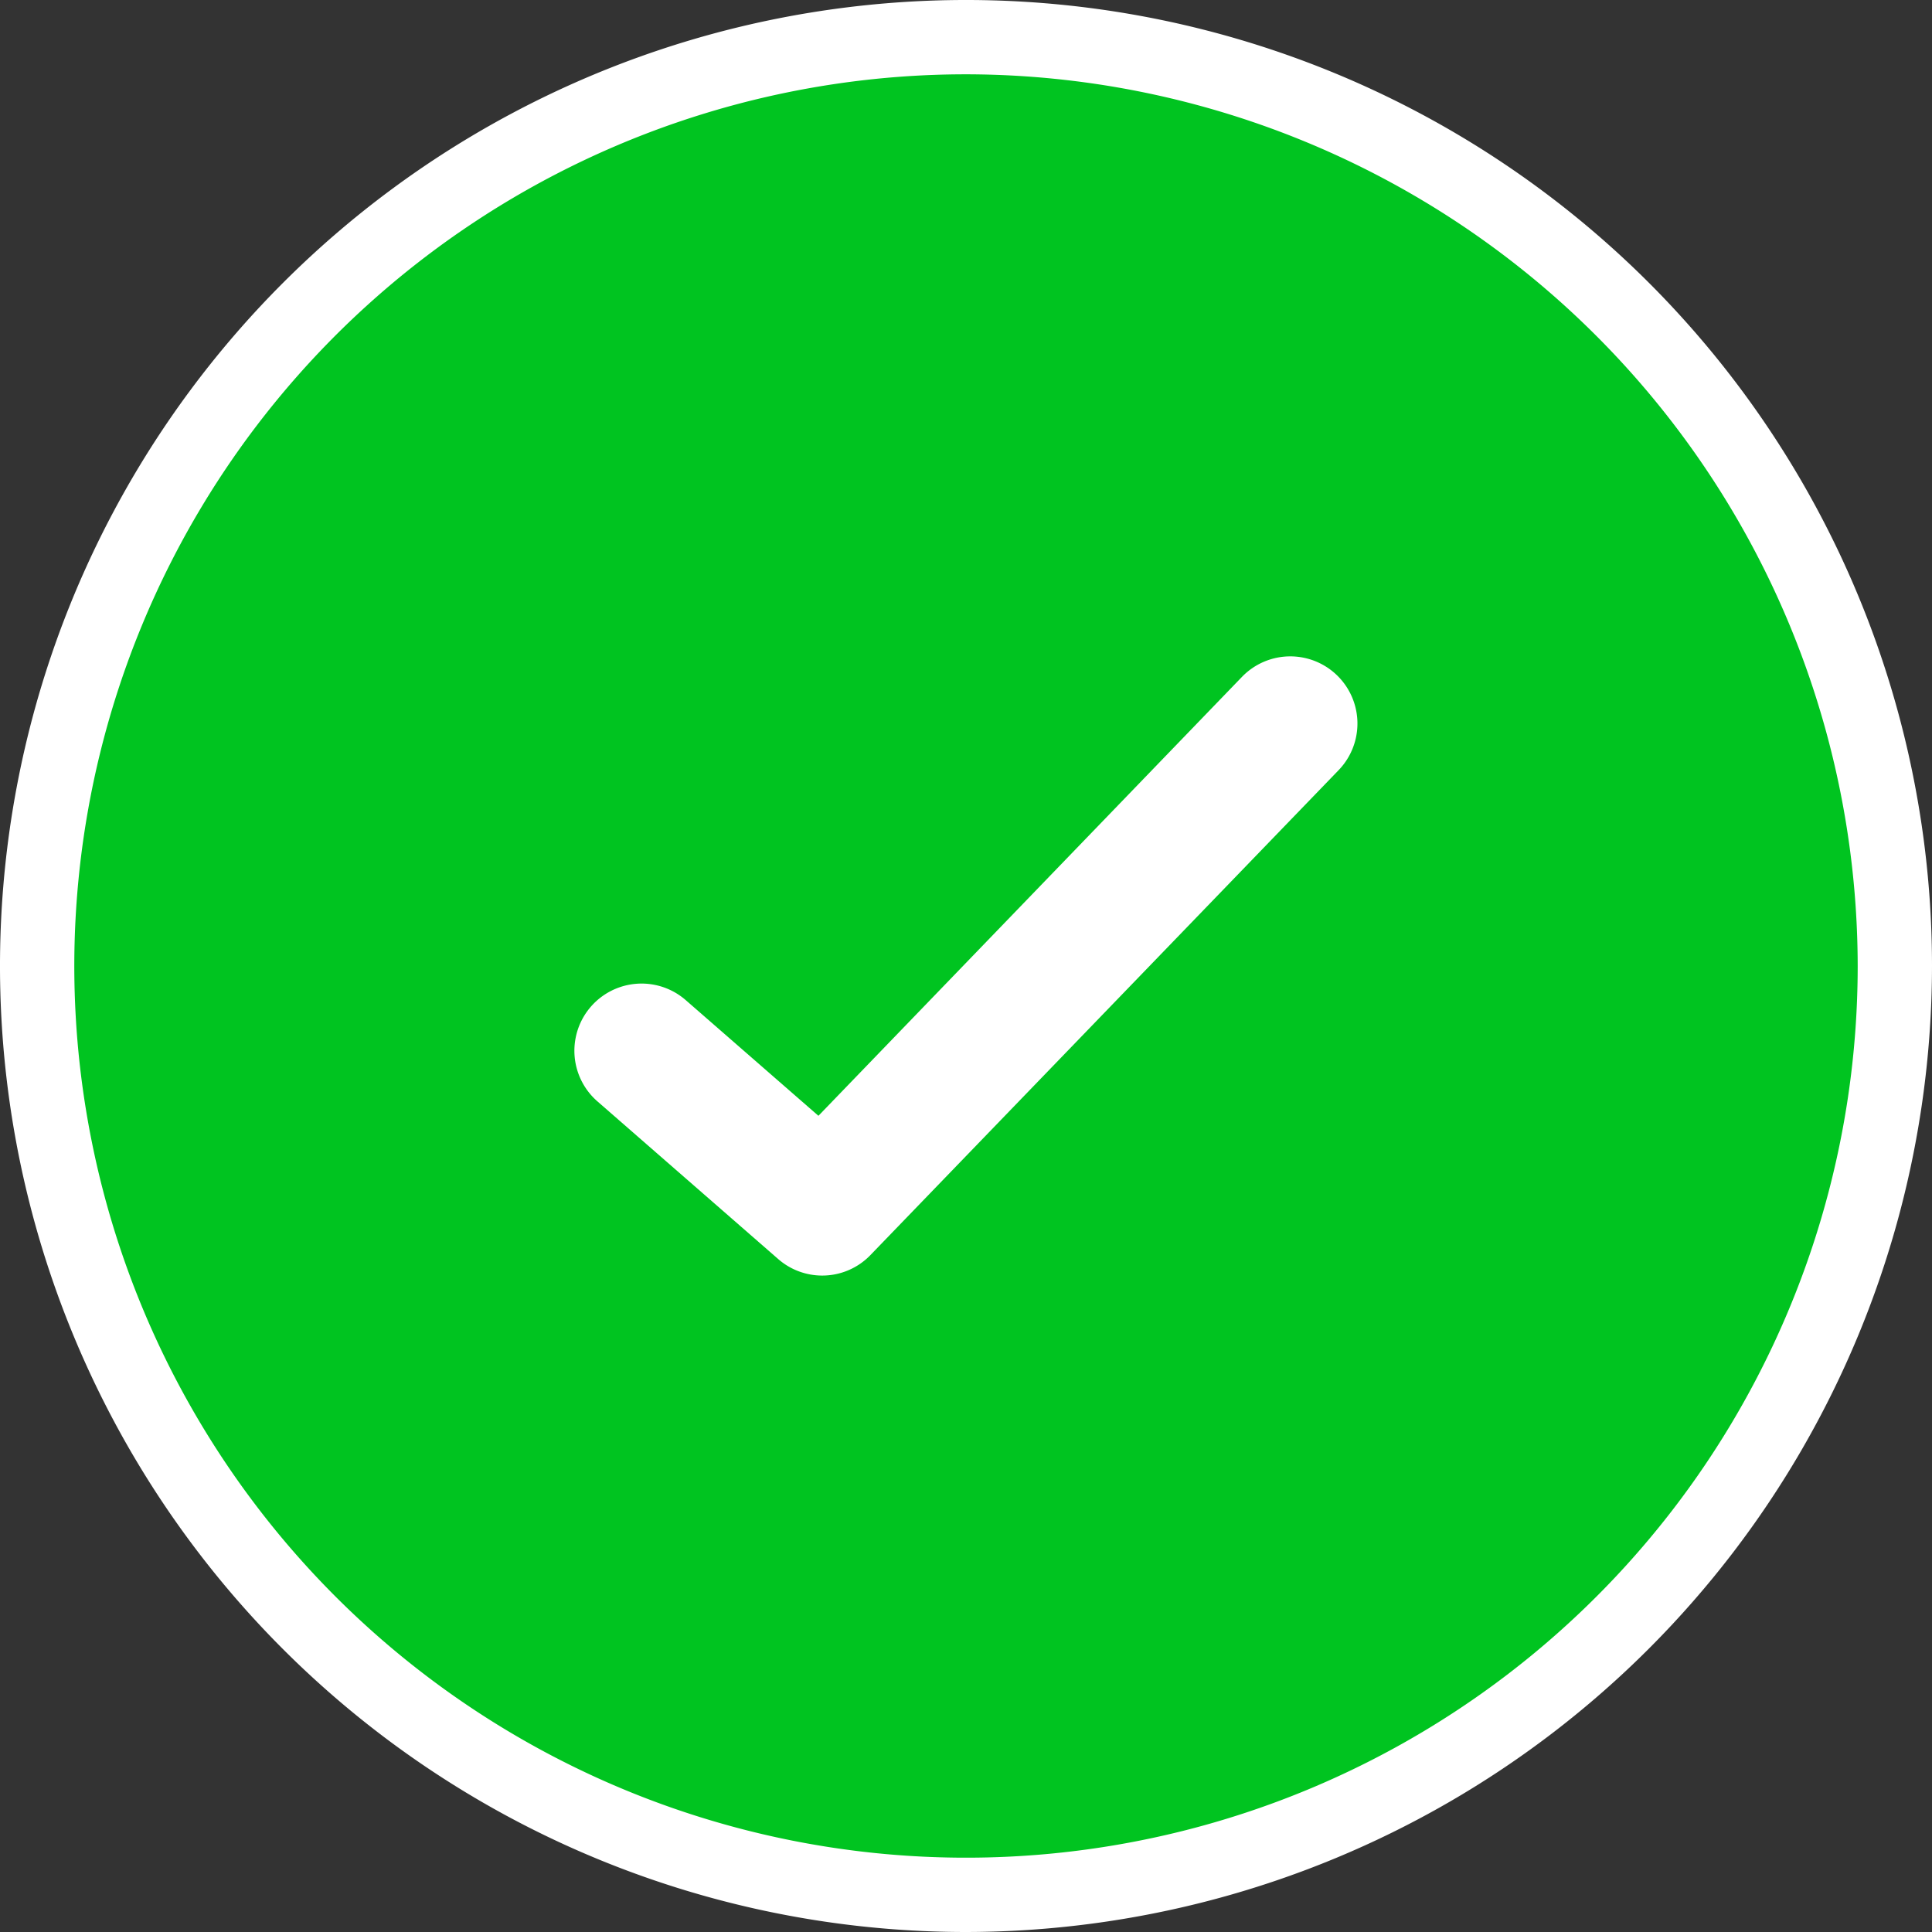 <svg xmlns="http://www.w3.org/2000/svg" width="26" height="26" viewBox="0 0 26 26"><rect x="0" y="0" width="26" height="26" fill="#333333" stroke="none"/><g transform="translate(-253.888 -3613.62)"><circle cx="12.5" cy="12.5" r="12.5" transform="translate(254.388 3614.12)" fill="#00c420"/><path d="M266.888,3639.62a13,13,0,1,1,13-13A13.014,13.014,0,0,1,266.888,3639.62Zm0-25a12,12,0,1,0,12,12A12.013,12.013,0,0,0,266.888,3614.62Z" fill="#fff"/><path d="M264.955,3630.786a.9.9,0,0,1-.594-.222l-2.433-2.122a.9.9,0,1,1,1.188-1.363l1.786,1.557,5.7-5.907a.9.9,0,0,1,1.3,1.256l-6.3,6.525A.9.9,0,0,1,264.955,3630.786Z" fill="#fff"/></g></svg>